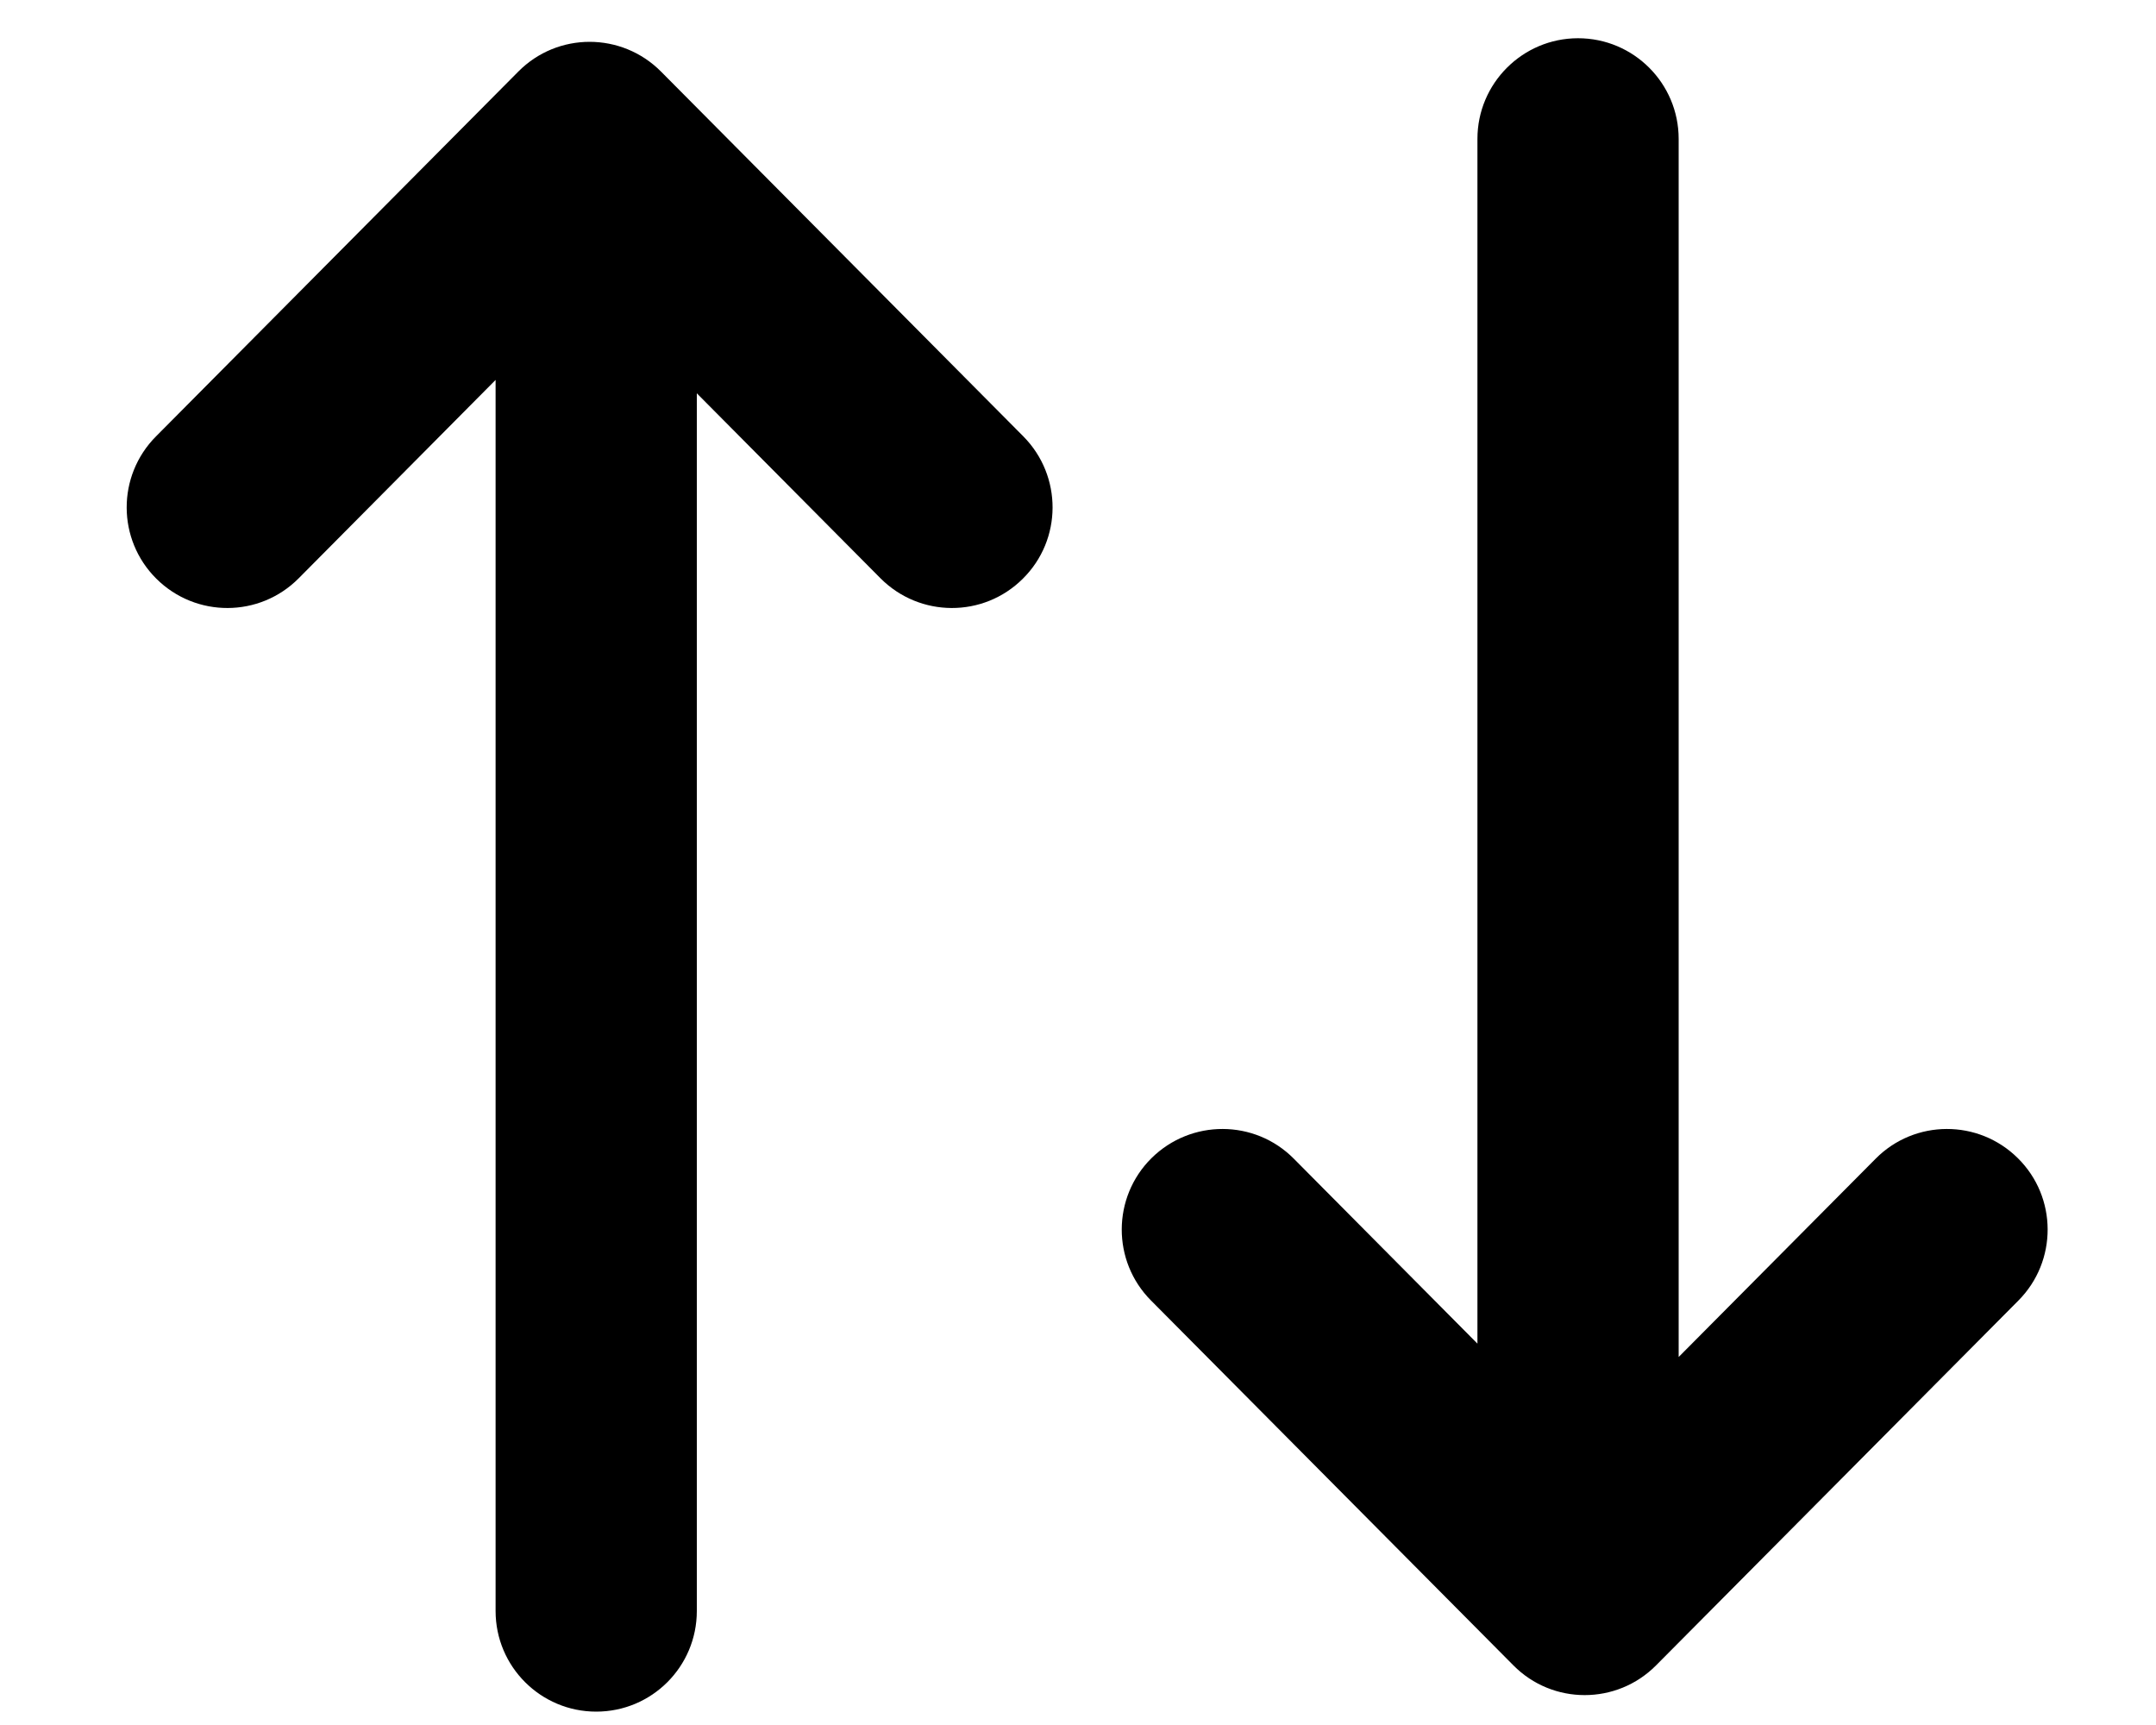 <?xml version="1.0" encoding="UTF-8"?>
<svg id="sort" width="15px" height="12px" viewBox="0 0 15 12" version="1.1" xmlns="http://www.w3.org/2000/svg" xmlns:xlink="http://www.w3.org/1999/xlink">
    <!-- Generator: Sketch 48.2 (47327) - http://www.bohemiancoding.com/sketch -->
    <title>Sort</title>
    <desc>Created with Sketch.</desc>
    <defs></defs>
    <g id="Page-1" stroke="none" stroke-width="1" fill-rule="evenodd">
        <g id="Sort" fill-rule="nonzero">
            <path d="M11.679,9.44 L13.05,8.06 C13.322,7.786 13.765,7.785 14.039,8.057 C14.314,8.329 14.315,8.773 14.043,9.047 L11.522,11.585 C11.248,11.861 10.802,11.861 10.529,11.585 L8.008,9.047 C7.735,8.773 7.737,8.329 8.011,8.057 C8.286,7.785 8.729,7.786 9.001,8.06 L10.279,9.347 L10.279,0.966 C10.279,0.58 10.593,0.266 10.979,0.266 C11.366,0.266 11.679,0.58 11.679,0.966 L11.679,9.44 Z M3.448,2.643 L2.078,4.023 C1.806,4.297 1.363,4.299 1.088,4.026 C0.814,3.754 0.812,3.311 1.085,3.036 L3.606,0.498 C3.879,0.222 4.325,0.222 4.599,0.498 L7.12,3.036 C7.392,3.311 7.391,3.754 7.116,4.026 C6.842,4.299 6.399,4.297 6.126,4.023 L4.848,2.736 L4.848,11.207 C4.848,11.594 4.535,11.907 4.148,11.907 C3.762,11.907 3.448,11.594 3.448,11.207 L3.448,2.643 Z"></path>
        </g>
    </g>
</svg>